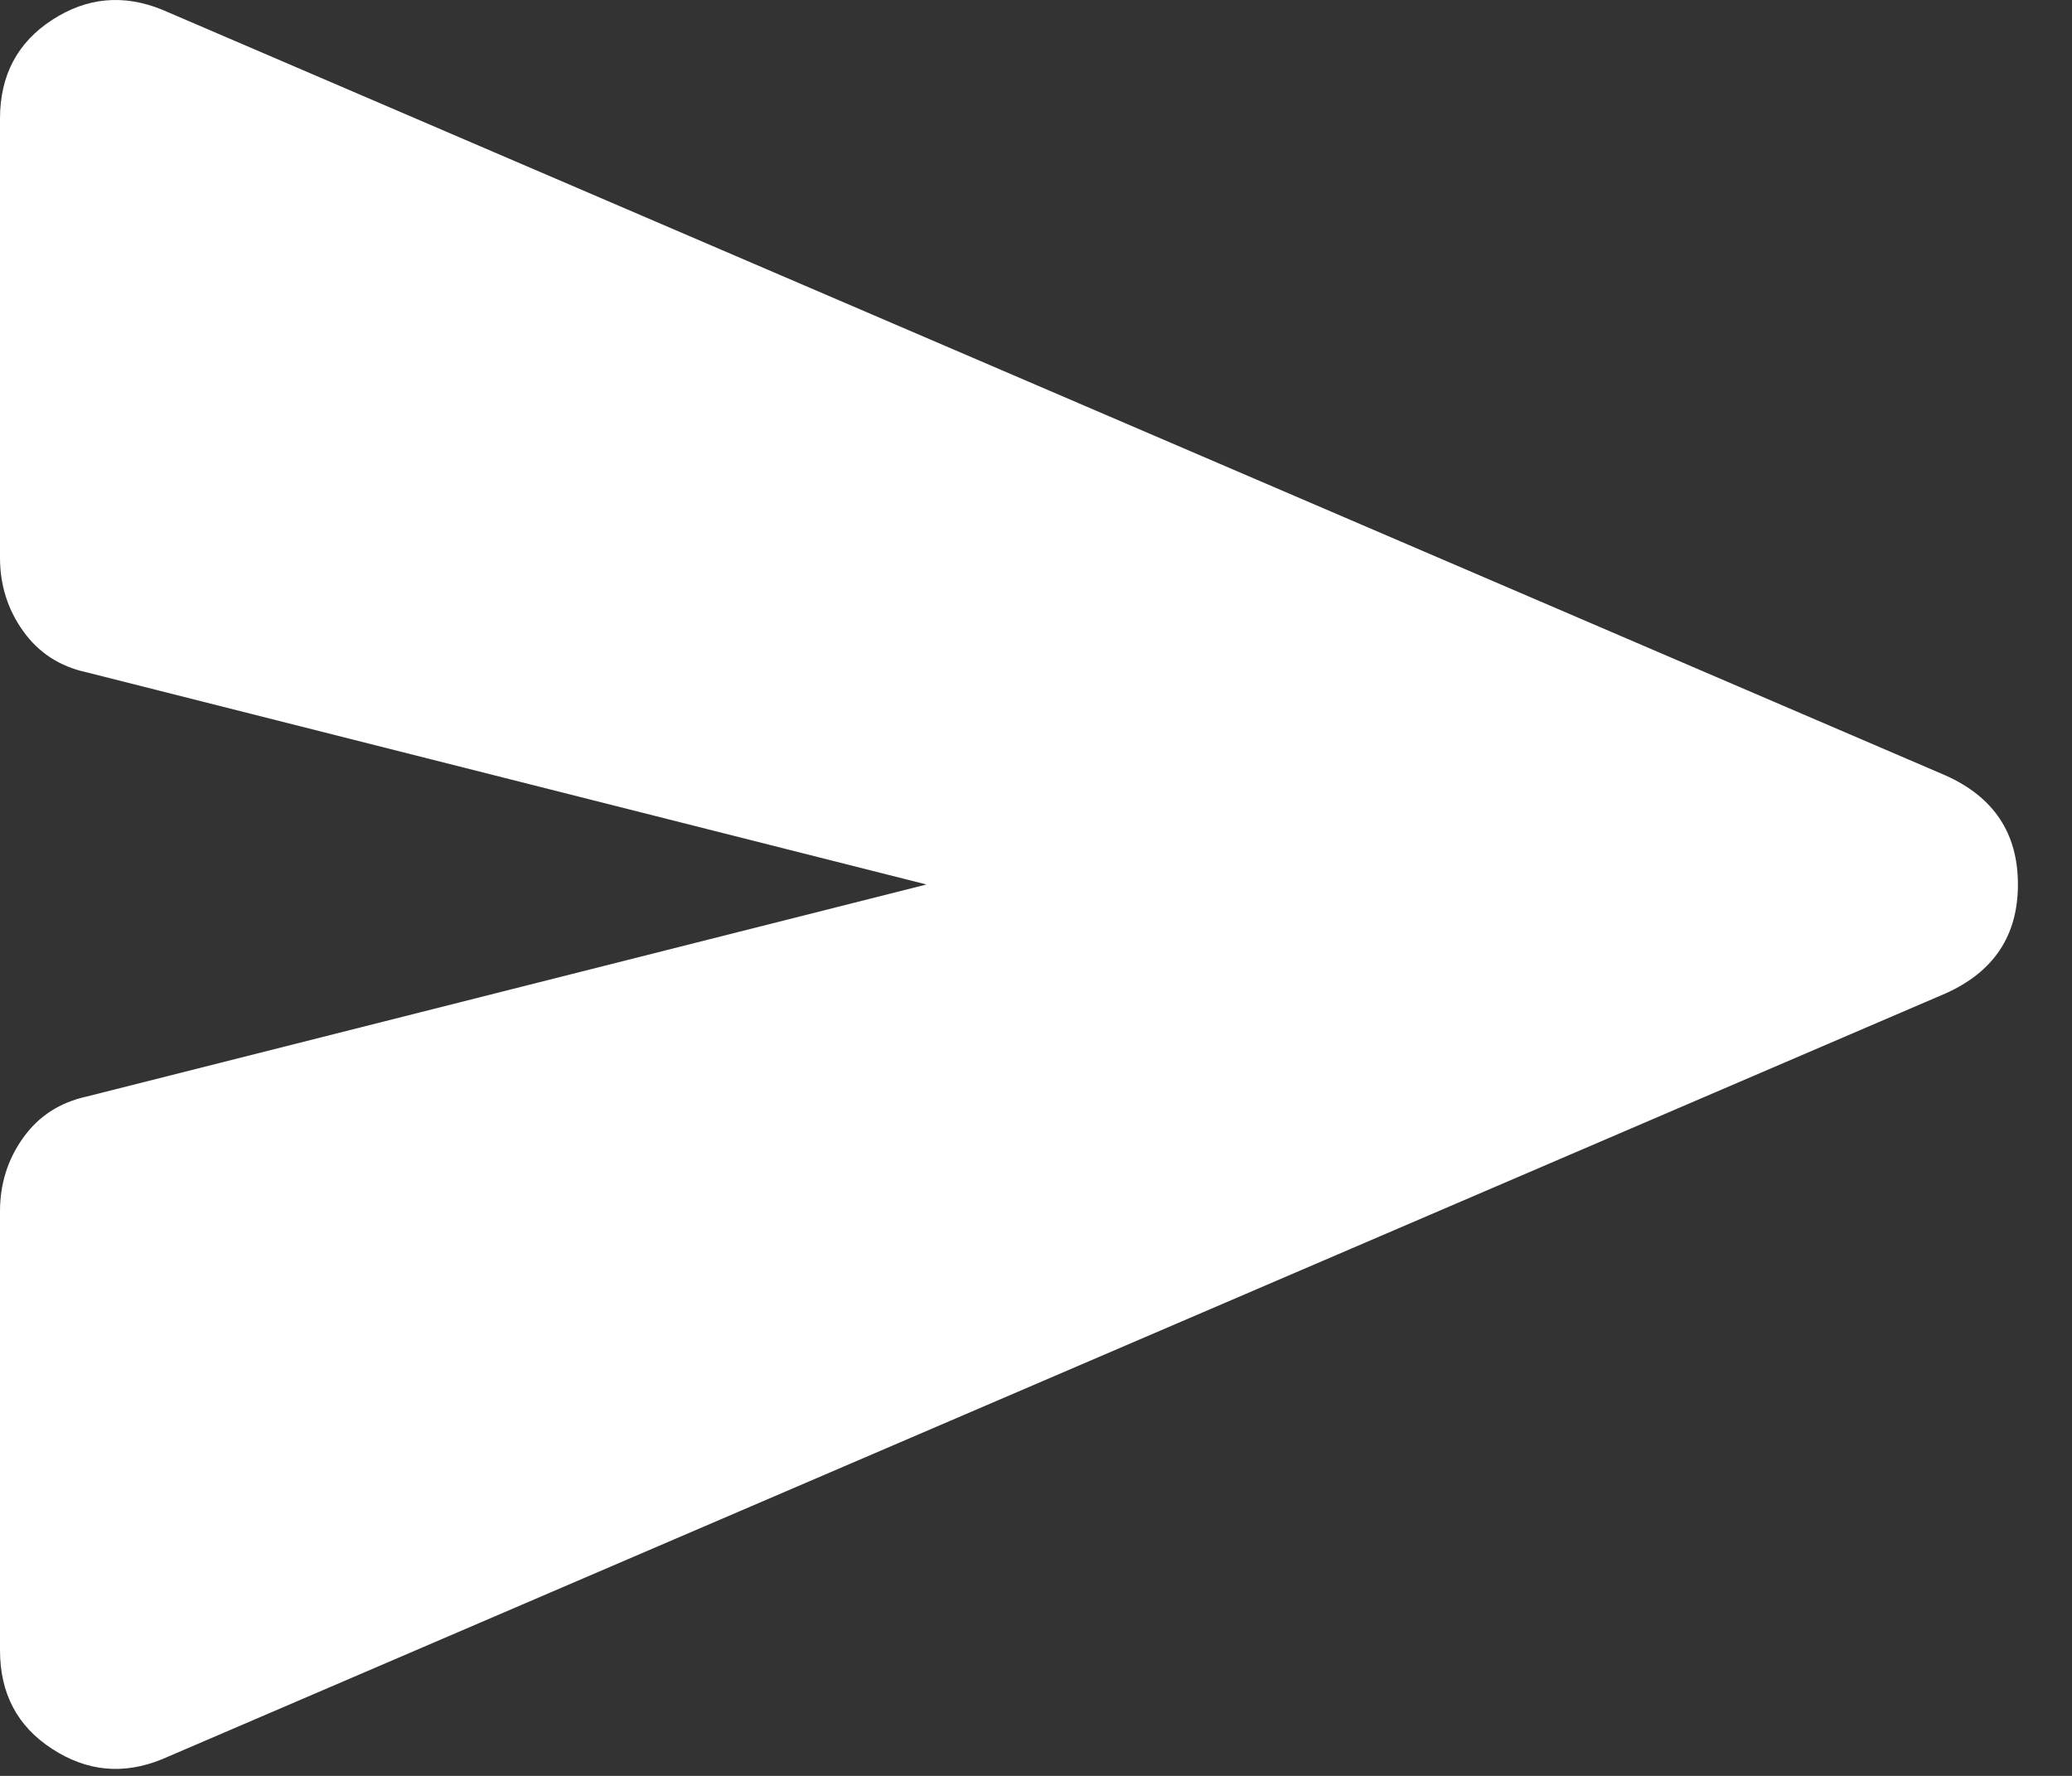 <svg width="21" height="18" viewBox="0 0 21 18" fill="none" xmlns="http://www.w3.org/2000/svg">
<rect x="0" y="0" width="21" height="18" fill="#333333" stroke="none"/>
<path d="M1.643 17.831C1.252 17.991 0.88 17.956 0.528 17.726C0.176 17.498 0 17.165 0 16.727V12.279C0 12 0.078 11.751 0.235 11.532C0.391 11.313 0.606 11.174 0.88 11.114L9.39 8.965L0.88 6.815C0.606 6.756 0.391 6.616 0.235 6.397C0.078 6.178 0 5.93 0 5.651V1.203C0 0.765 0.176 0.431 0.528 0.202C0.88 -0.027 1.252 -0.061 1.643 0.098L19.719 7.86C20.208 8.079 20.452 8.447 20.452 8.965C20.452 9.482 20.208 9.85 19.719 10.069L1.643 17.831Z" fill="white"/>
</svg>

